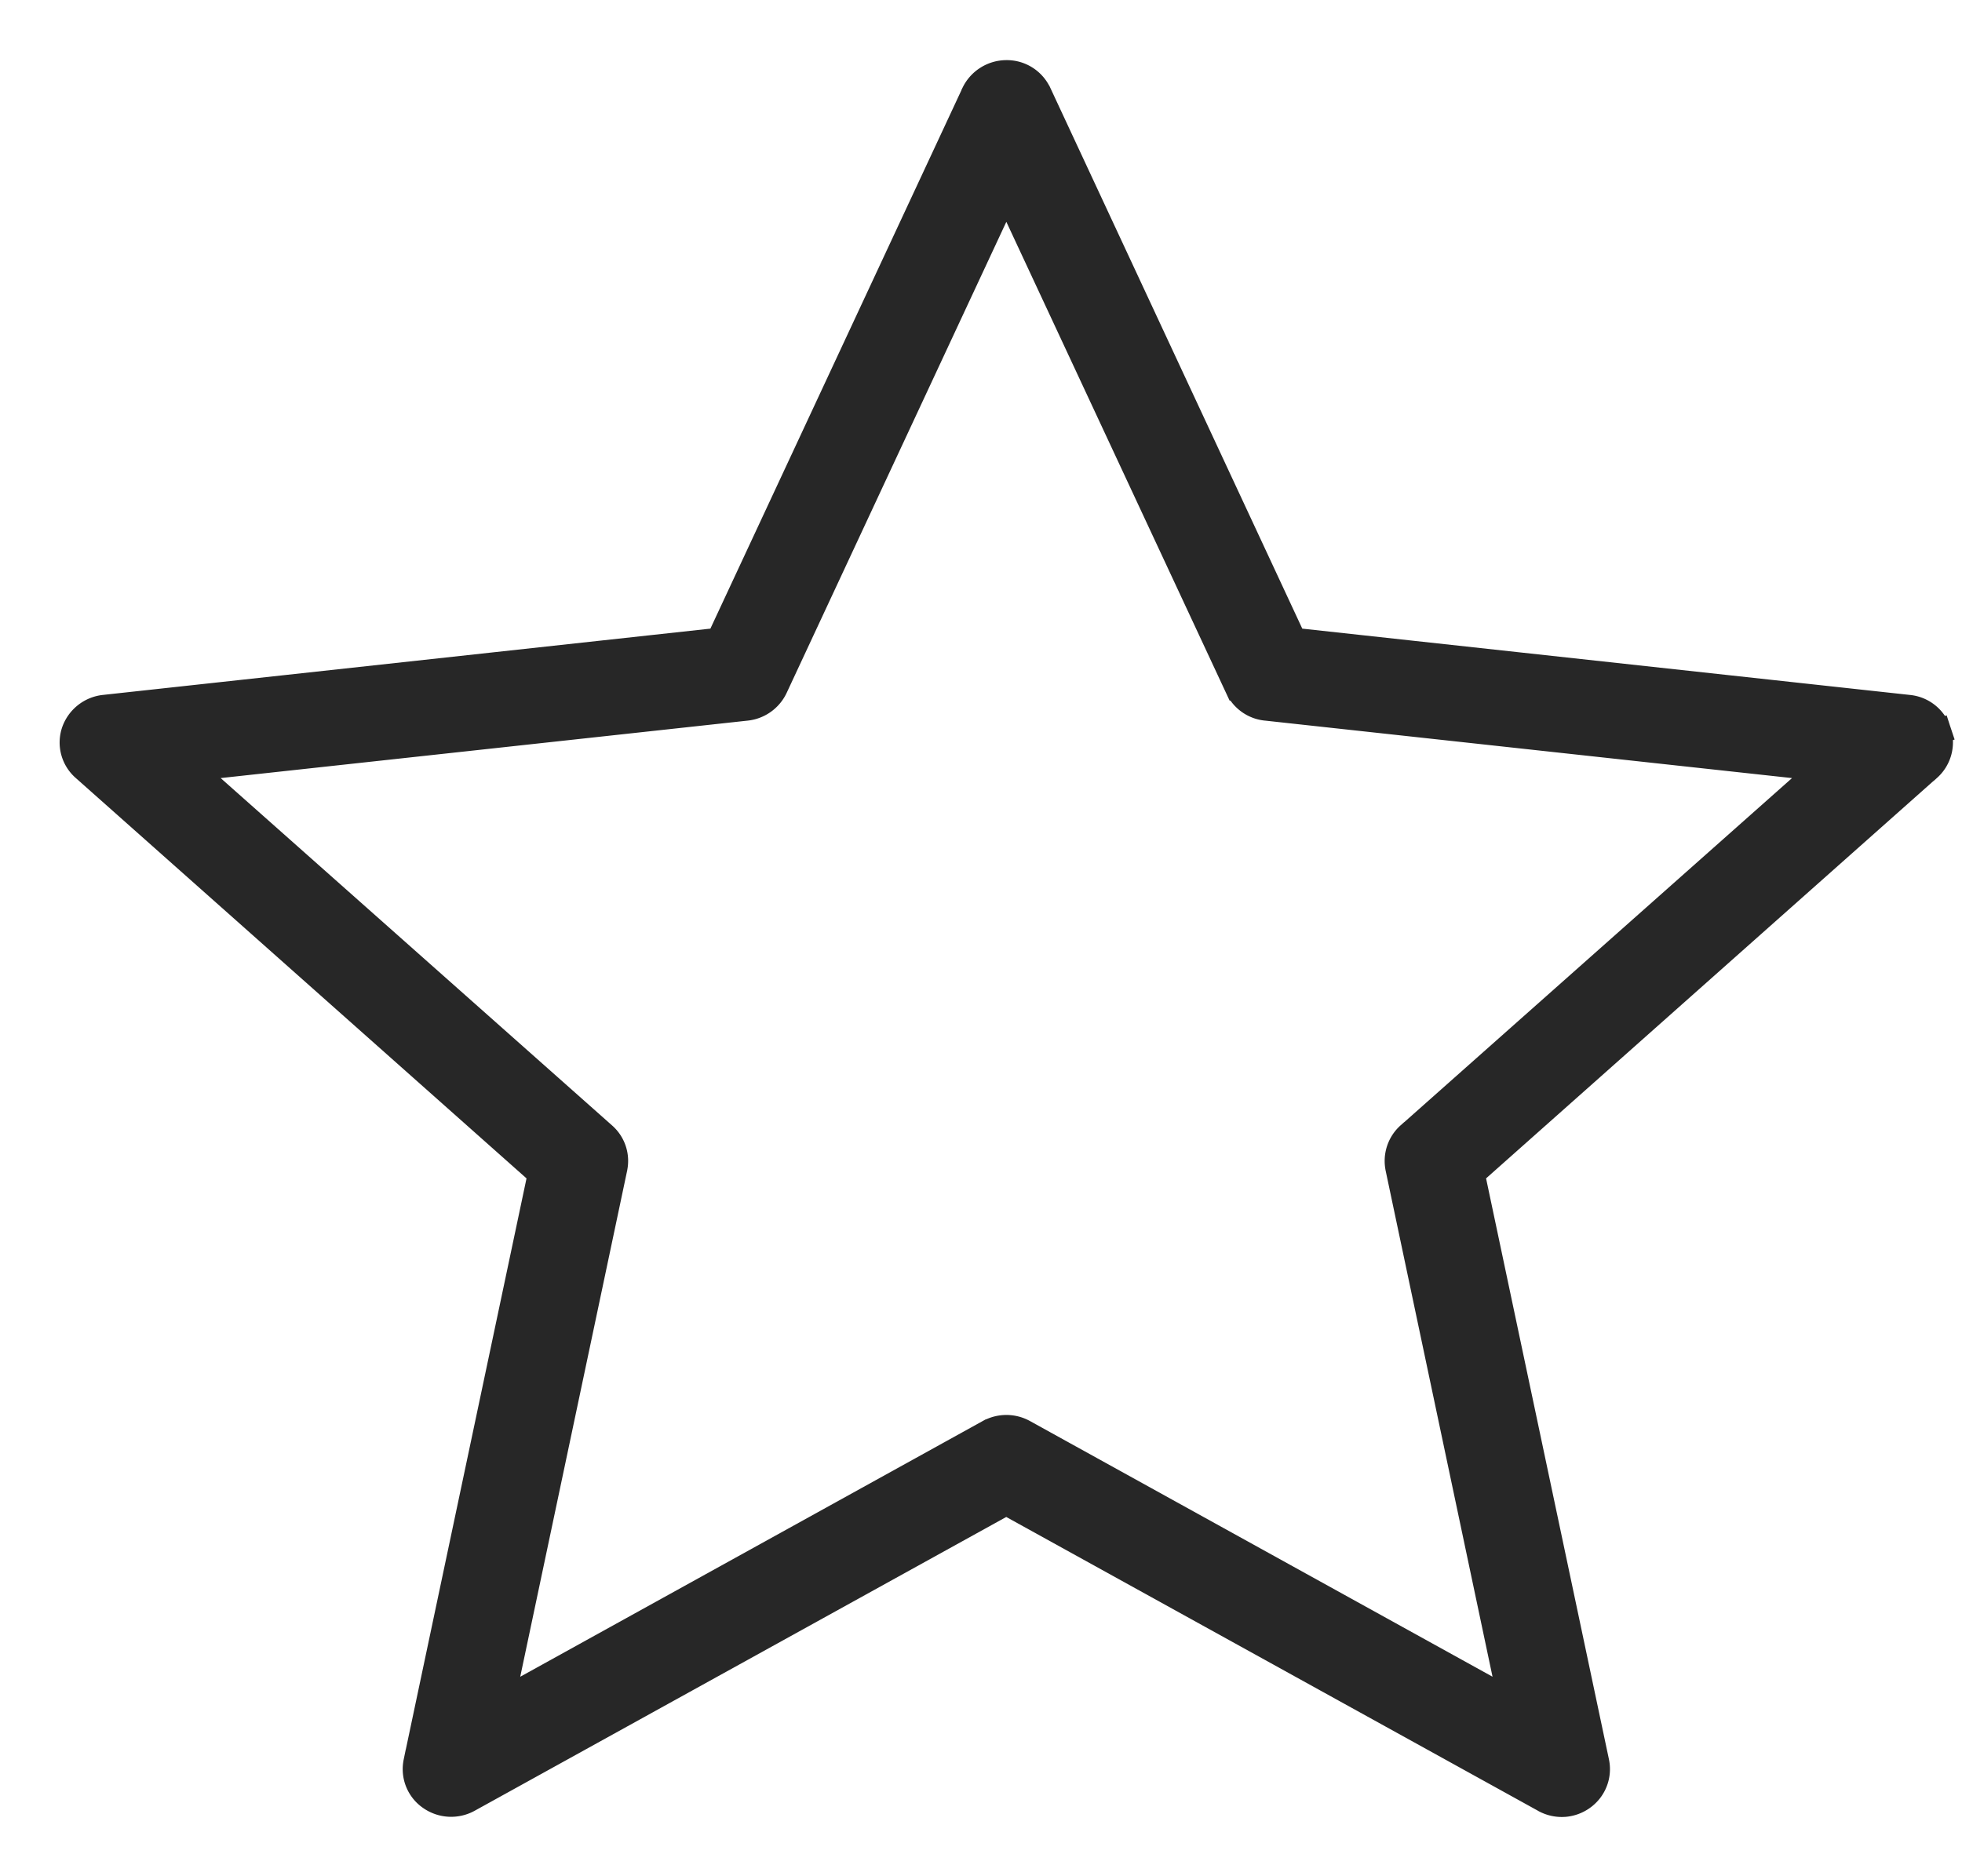 <svg width="23" height="22" fill="none" xmlns="http://www.w3.org/2000/svg"><path d="M18.342 21.154h-.001a.424.424 0 01-.238-.052l.24.052zm0 0a.422.422 0 00.297-.162.407.407 0 00.076-.329h0l-1.459-6.9 5.352-4.755h.001a.409.409 0 00.115-.43l-.142.047.142-.048a.41.41 0 00-.348-.279h0l-7.21-.787-2.99-6.419h0l-.001-.001a.412.412 0 00-.378-.236.423.423 0 00-.377.236v.001L8.428 7.511l-7.21.787h0a.421.421 0 00-.348.28.403.403 0 00.115.43h0l5.352 4.755-1.458 6.9v.001a.403.403 0 00.166.412.423.423 0 00.445.026h0l6.306-3.486 6.306 3.485.24.053zm-.63-1.203L12 16.793h0a.422.422 0 00-.405 0h-.001l-5.71 3.158 1.32-6.25v-.002a.403.403 0 00-.128-.39h0L2.234 9.011l6.52-.711h0a.421.421 0 00.33-.235h0l2.713-5.819 2.713 5.819h0a.412.412 0 00.33.235h.002l6.518.711-4.84 4.296h-.001a.41.41 0 00-.128.391v.001l1.32 6.251z" fill="#272727" stroke="#272727" stroke-width=".3"/></svg>